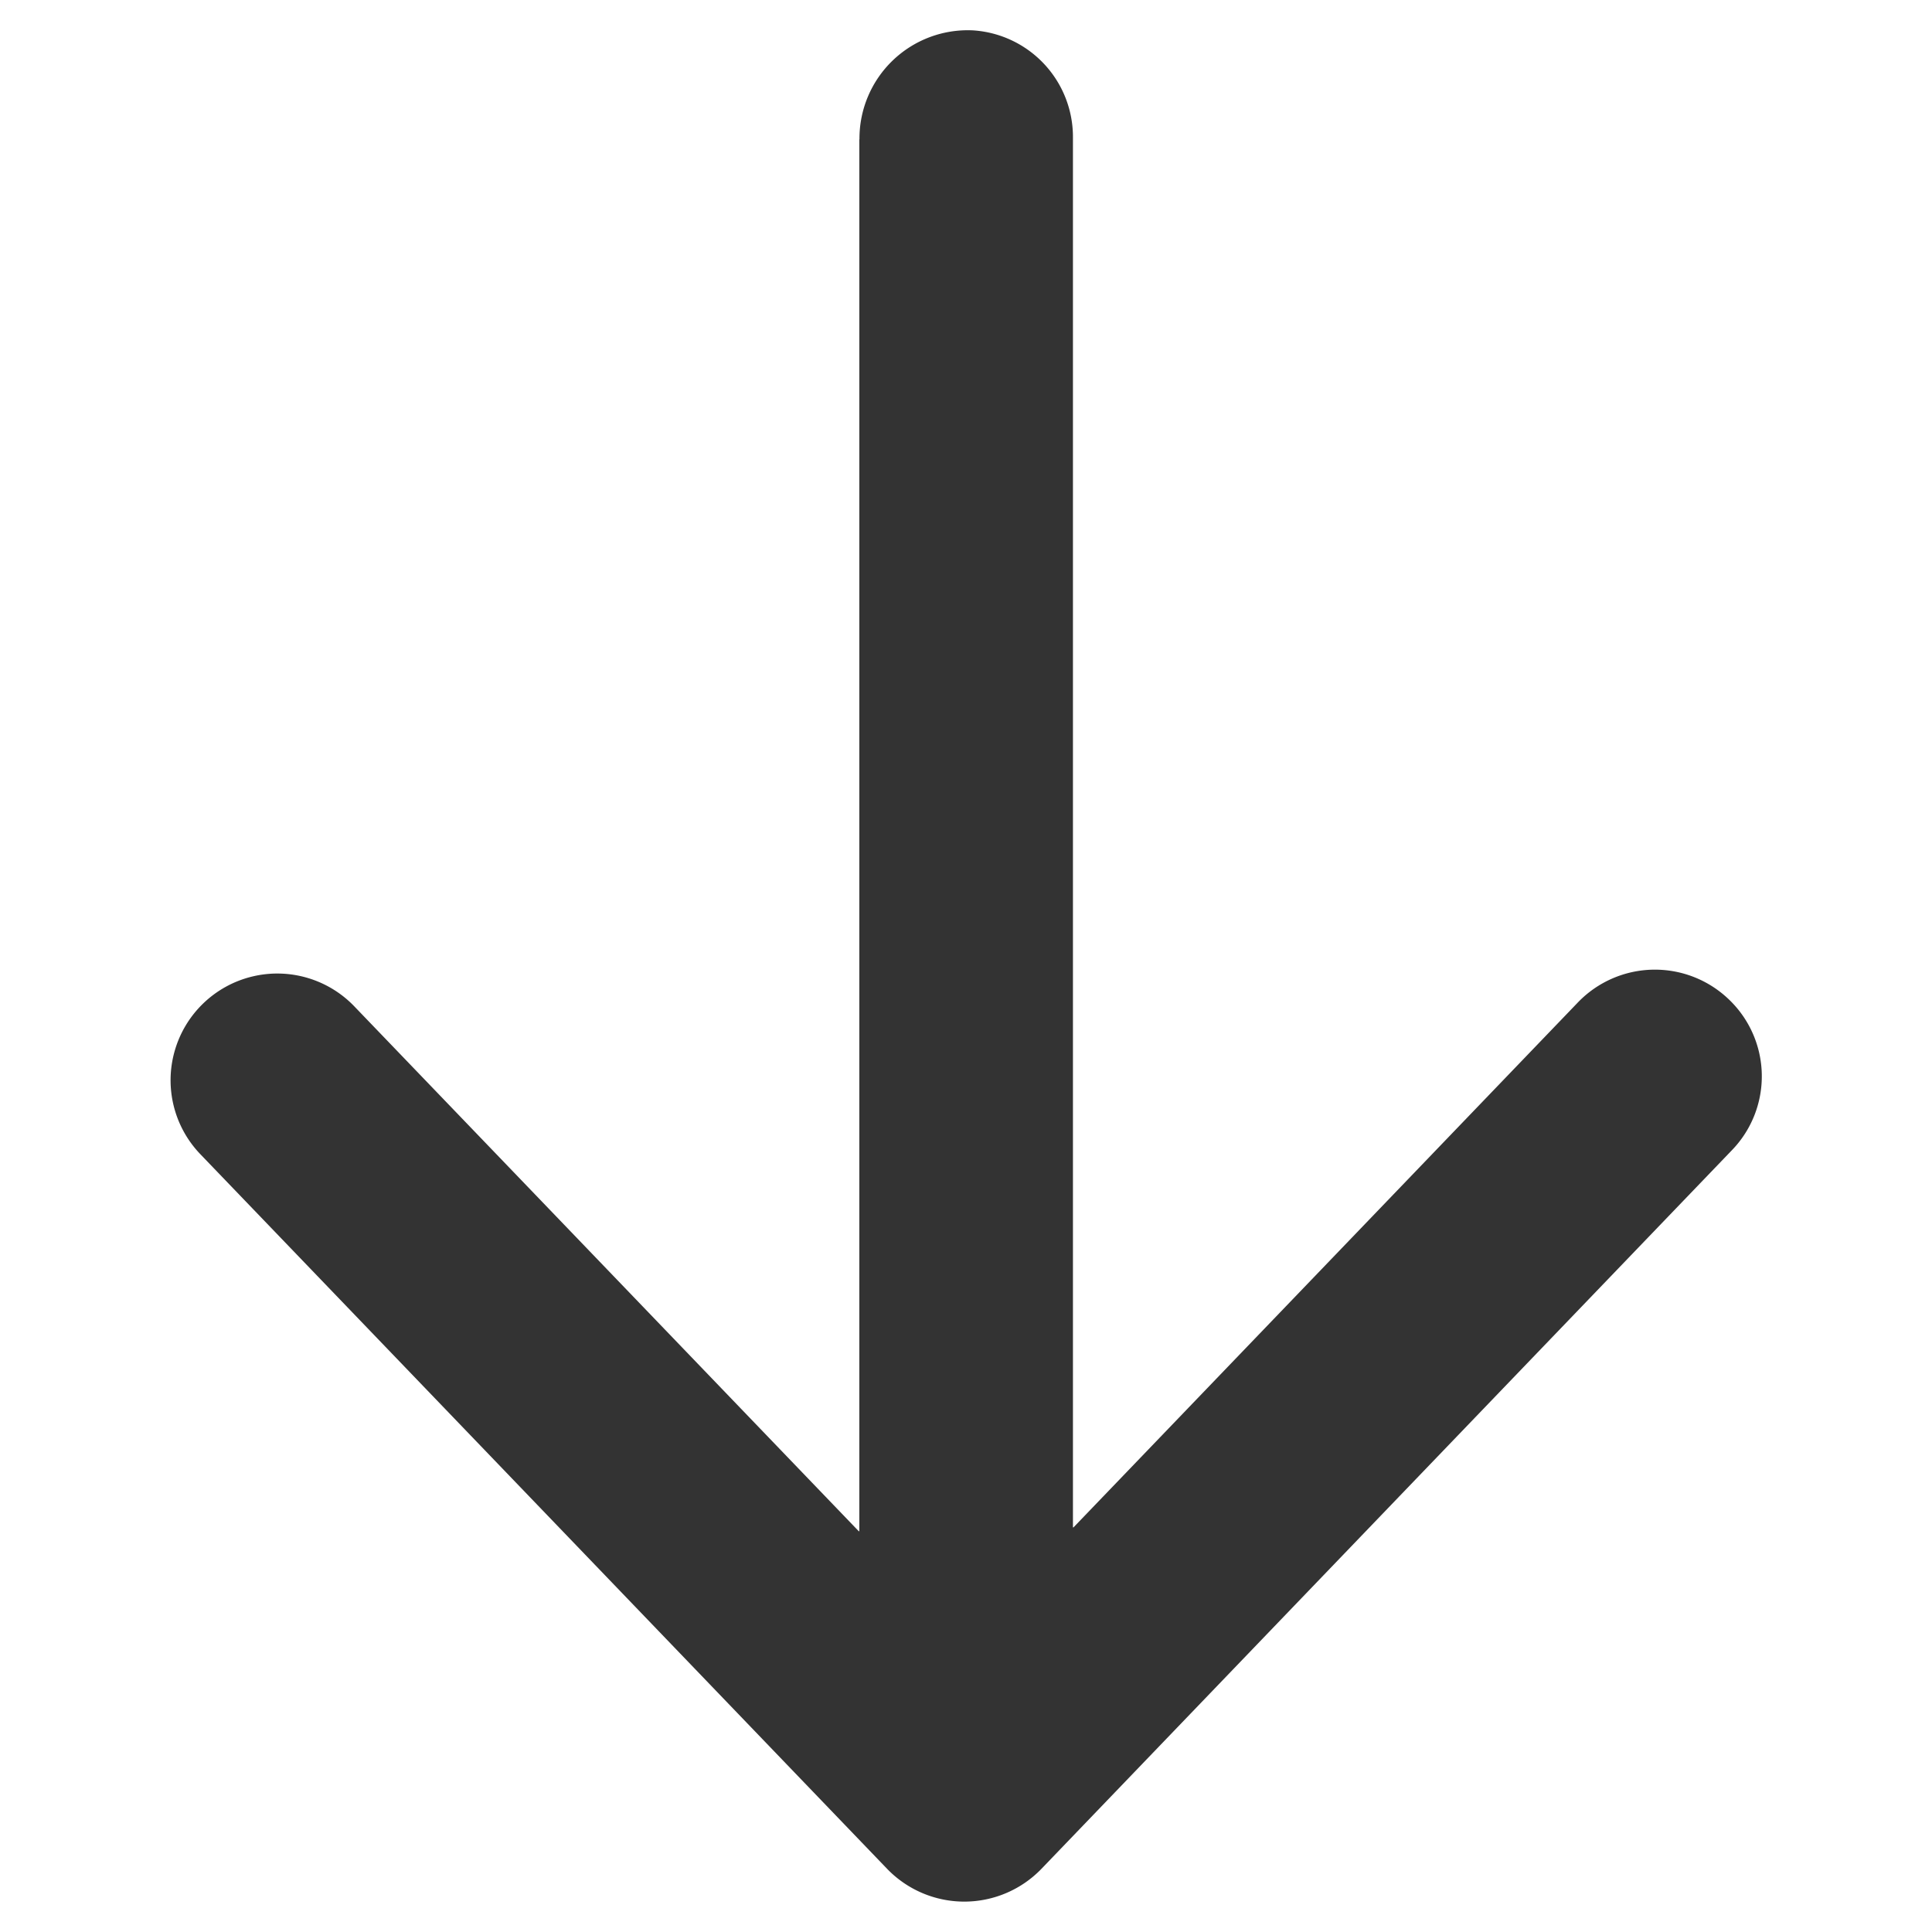 <?xml version="1.0" standalone="no"?><!DOCTYPE svg PUBLIC "-//W3C//DTD SVG 1.1//EN" "http://www.w3.org/Graphics/SVG/1.1/DTD/svg11.dtd"><svg class="icon" width="200px" height="200.00px" viewBox="0 0 1024 1024" version="1.1" xmlns="http://www.w3.org/2000/svg"><path fill="#333333" d="M455.461 73.874v737.573c0 0.146-0.293 0.219-0.293 0.146L187.758 533.358A56.466 56.466 0 1 0 106.203 611.767l364.105 378.88a56.832 56.832 0 0 0 81.554 0l366.007-380.928a56.32 56.32 0 0 0-1.463-79.945 56.613 56.613 0 0 0-80.018 1.463l-267.41 278.309c-0.146 0.073-0.293 0-0.293-0.146V72.558A56.613 56.613 0 0 0 515.657 16.091a57.417 57.417 0 0 0-60.123 57.783z"  /></svg>